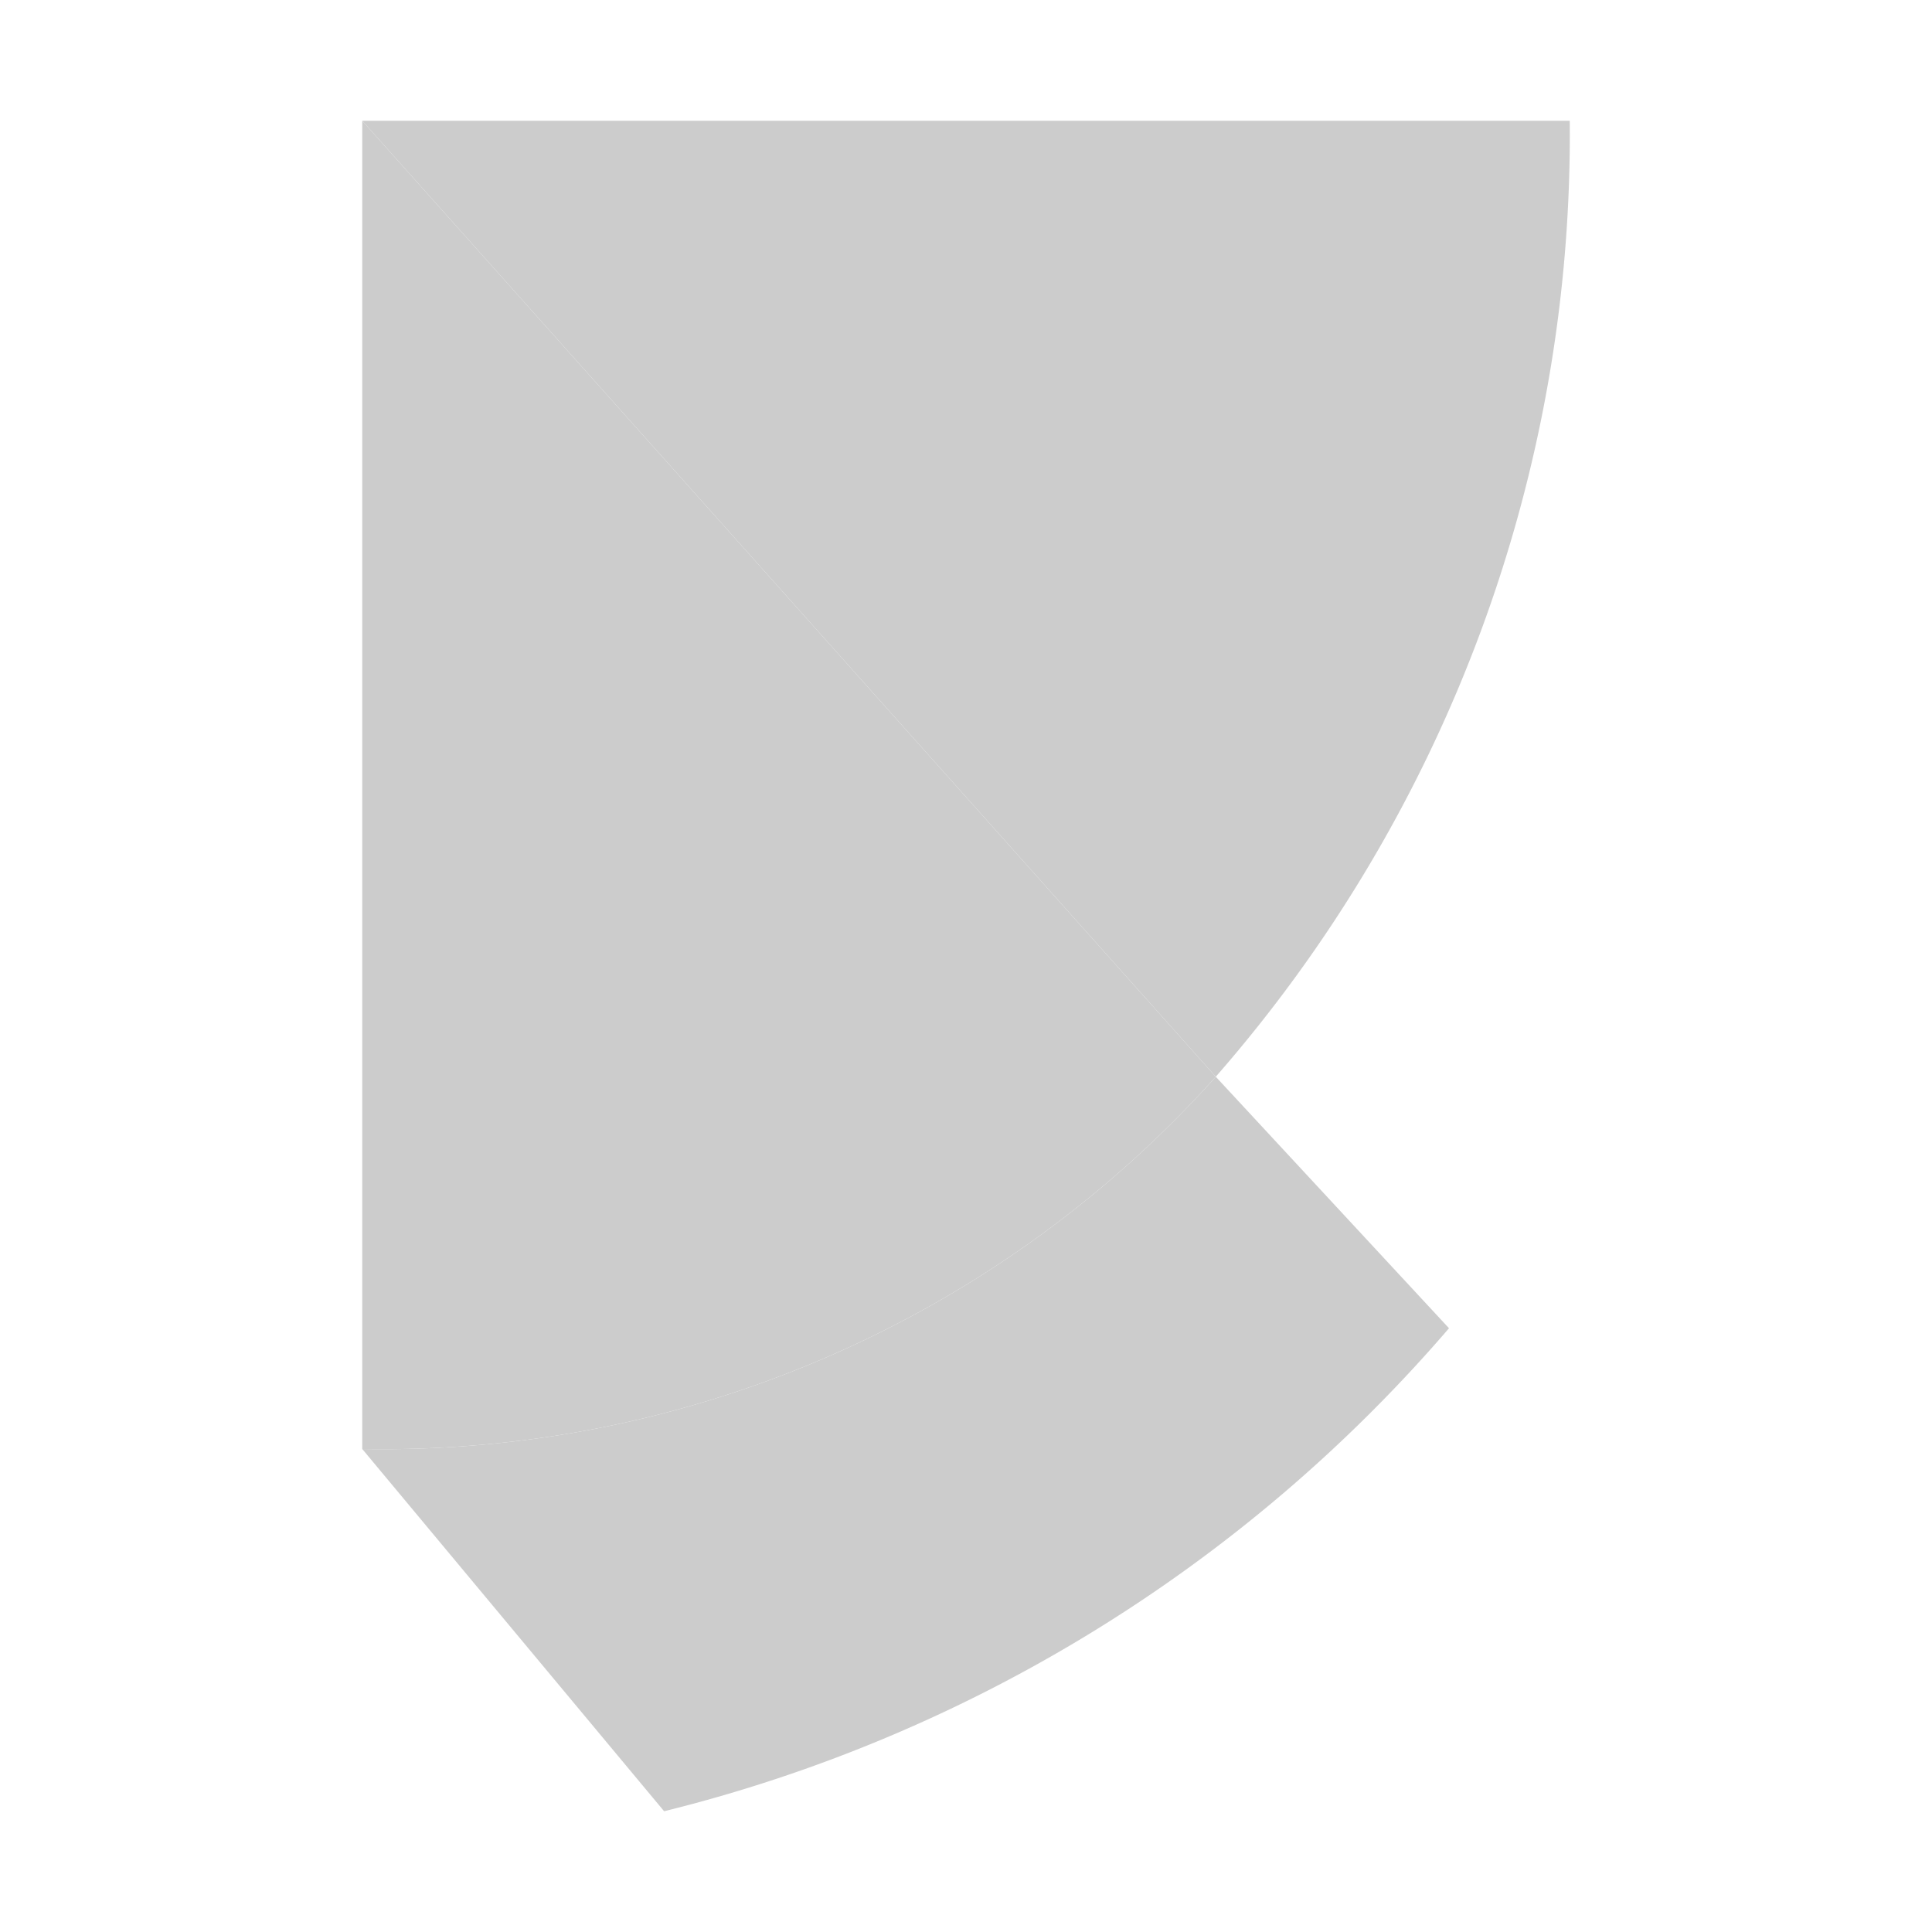 <svg xmlns="http://www.w3.org/2000/svg" viewBox="0 0 32 32" shape-rendering="geometricPrecision"><path fill="#cccccc" d="M20.137 17.834A18.52 18.52 0 0 1 6 24l5 6a25.1 25.1 0 0 0 13-8Z"/><path fill="#cccccc" d="M6 2v22a18.52 18.52 0 0 0 14.137-6.166Z"/><path fill="#cccccc" d="m6 2 14.137 15.834A23.7 23.7 0 0 0 26 2Z"/></svg>